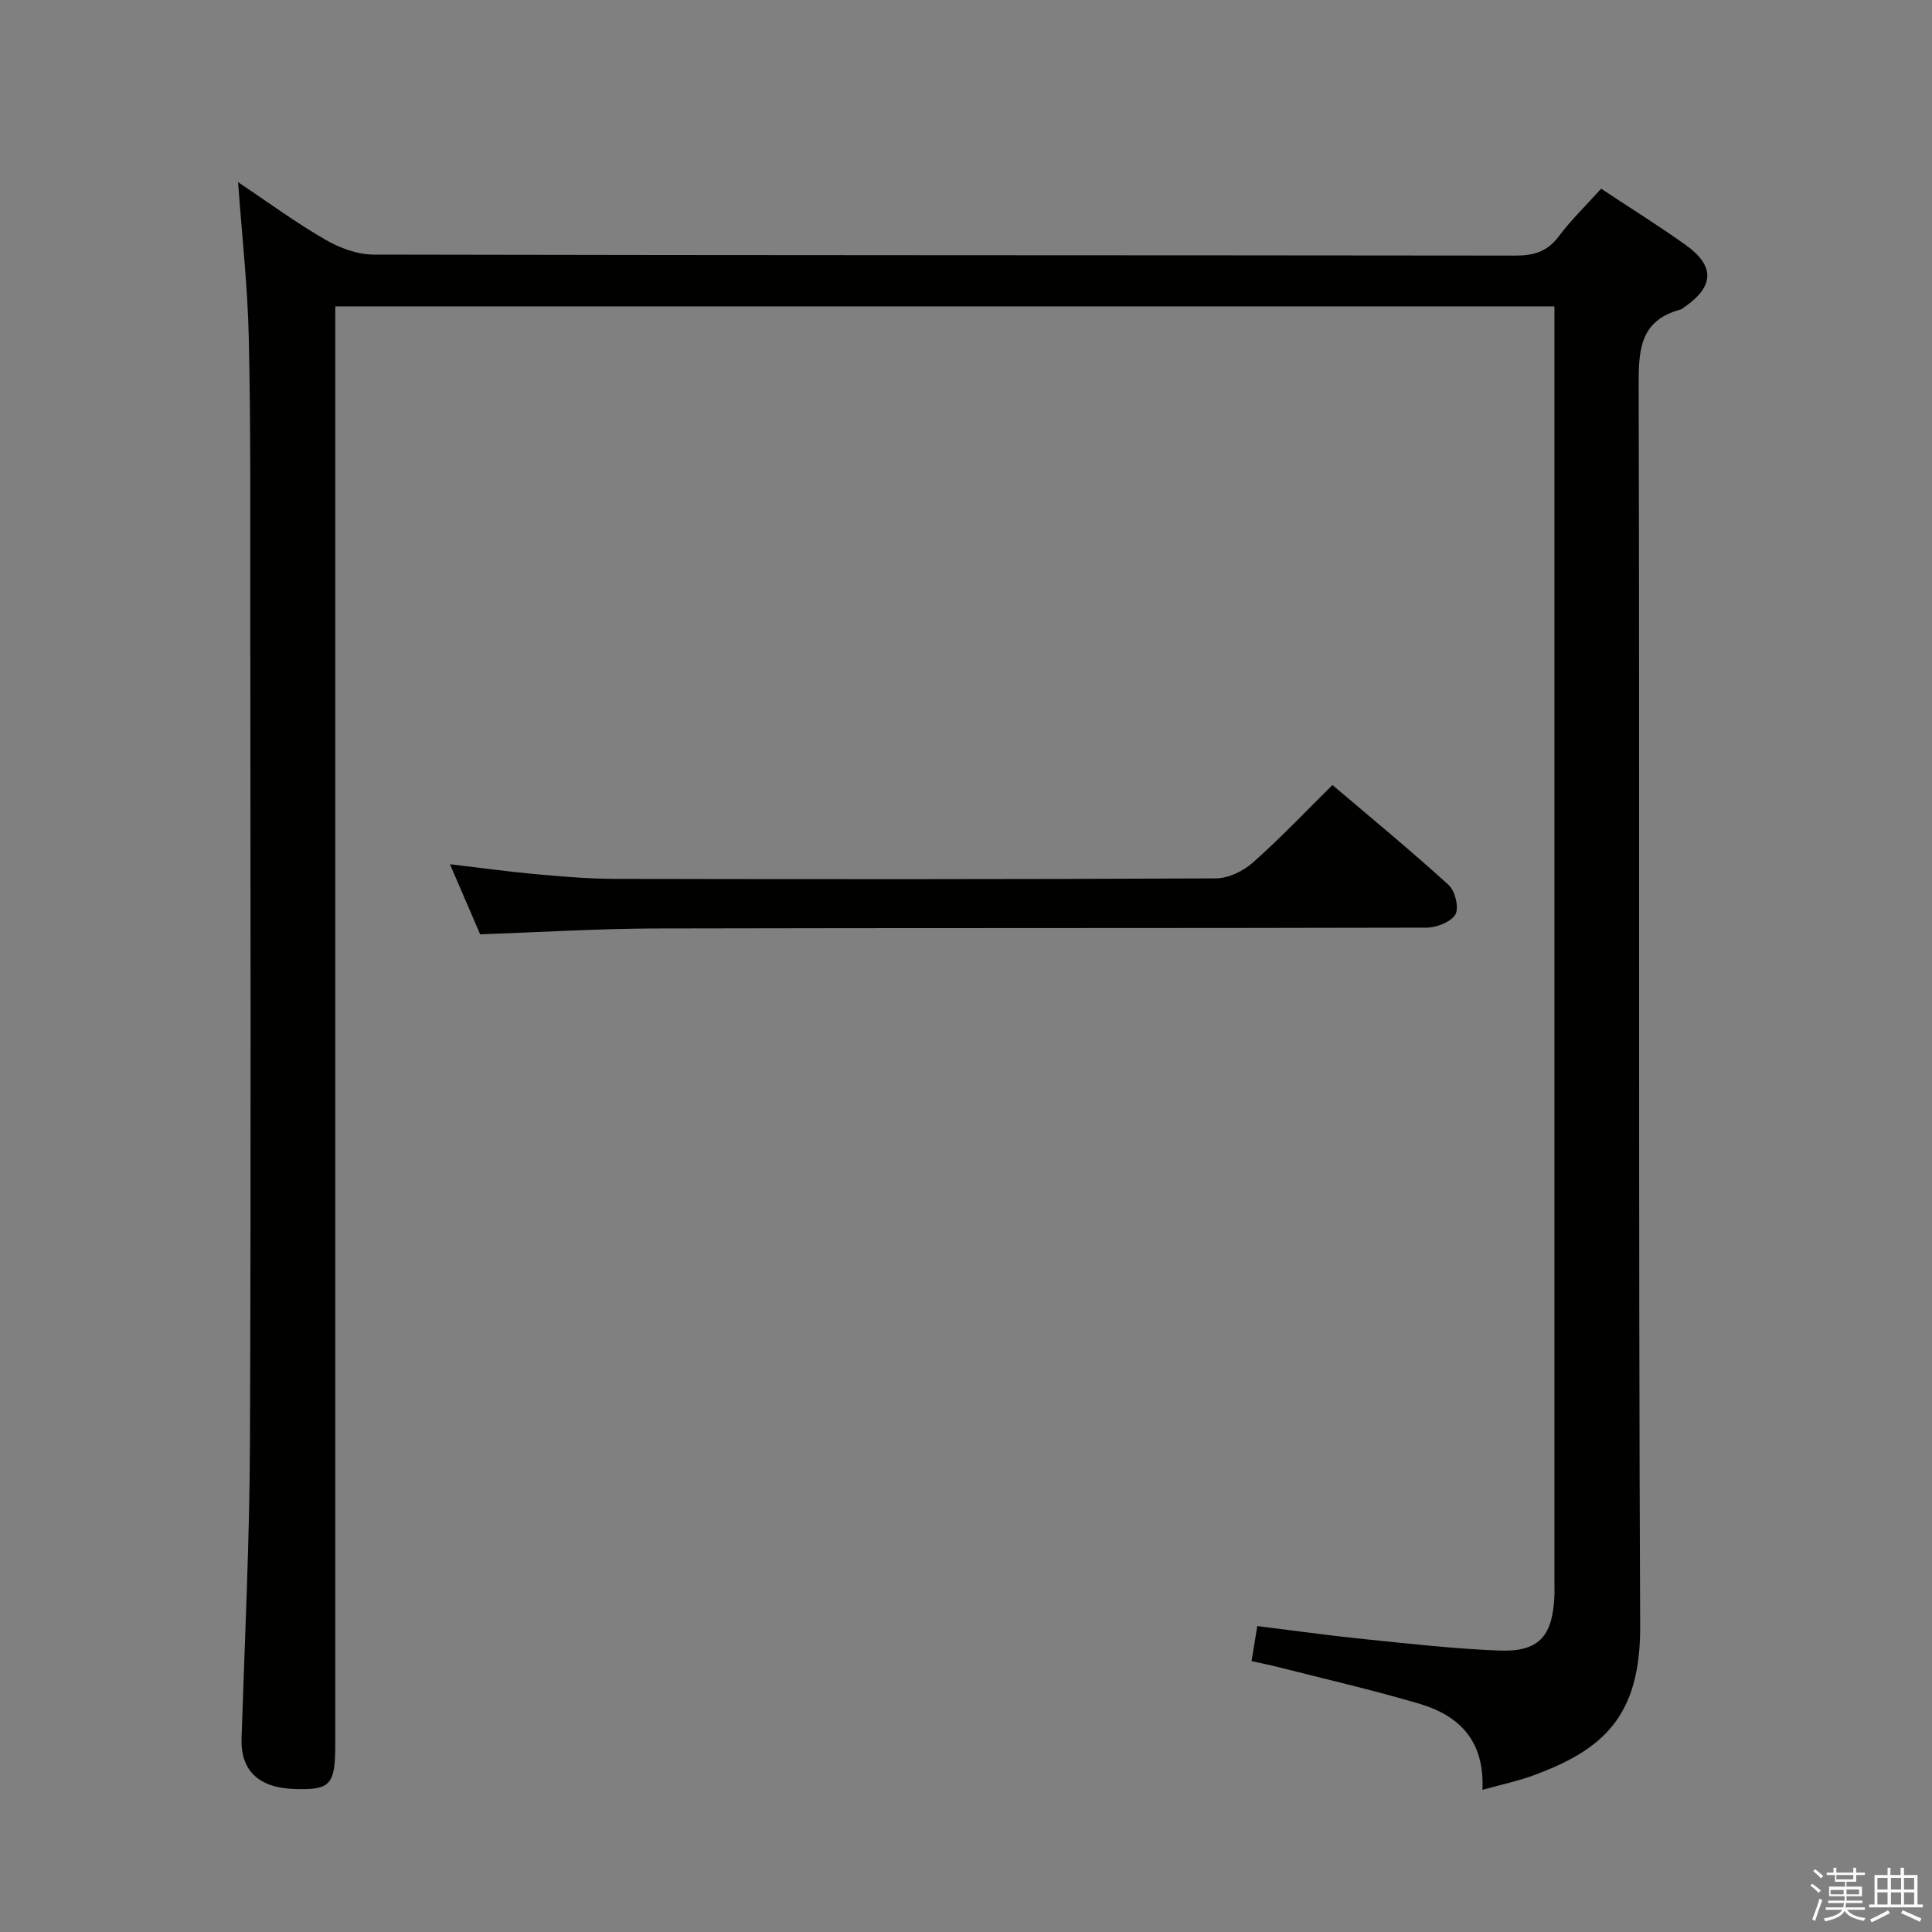 <svg enable-background="new 0 0 400 400" viewBox="0 0 400 400" xmlns="http://www.w3.org/2000/svg"><rect x="0" y="0" width="400" height="400" fill="#808080" stroke="none"/><path d="m374.8 390.4.4-.4c.7.5 1.3 1 1.8 1.4l-.5.5c-.5-.6-1.1-1.1-1.7-1.5zm1 7.3-.6-.3c.5-1.4 1.1-2.8 1.5-4.3.2.1.4.2.6.3-.5 1.3-1 2.8-1.5 4.3zm-.4-10.3.4-.4c.4.3 1 .8 1.7 1.4l-.5.5c-.4-.5-1-1-1.6-1.5zm2.5.3h1.7v-1h.6v1h3.5v-1h.6v1h1.8v.5h-1.8v1.4h-2v1h3.2v2h-3.2v.9h3.3v.5h-3.4c0 .3-.1.6-.1.9h4v.5h-3.7c.7.9 1.9 1.5 3.8 1.7-.1.2-.2.4-.3.6-2.1-.4-3.5-1.1-4-2.1-.4 1-1.8 1.7-4 2.2-.1-.2-.2-.4-.3-.6 2.1-.4 3.4-1 3.8-1.8h-3.4v-.5h3.6c.1-.3.1-.6.2-.9h-3.3v-.5h3.4c0-.3 0-.6 0-.9h-3.2v-2h3.3v-1h-2.1v-1.4h-1.7v-.5zm1.1 3.5v1h2.7c0-.3 0-.4 0-.4 0-.2 0-.2 0-.2 0-.1 0-.2 0-.3h-2.7zm1.2-3v.9h3.5v-.9zm4.7 3h-2.6v.6.4h2.6z" fill="#fbfafc"/><path d="m393.6 386.7h.6v1.5h2.8v6.1h1.1v.6h-11.1v-.6h1.1v-6.1h2.7v-1.5h.6v1.5h2.1v-1.5zm-2.7 8.8.4.6c-1.2.6-2.5 1.3-3.8 1.9-.1-.2-.2-.4-.3-.6 1.2-.6 2.5-1.2 3.7-1.9zm-2.2-6.7v2.4h2.1v-2.4zm0 3v2.5h2.1v-2.5zm2.8-3v2.4h2.1v-2.4zm0 3v2.5h2.1v-2.5zm6 6.1c-1.4-.7-2.7-1.3-3.9-1.8l.3-.6c1.5.6 2.7 1.2 3.9 1.7zm-1.2-9.1h-2.1v2.4h2.1zm-2.1 3v2.5h2.1v-2.5z" fill="#fbfafc"/><g fill="#010100"><path d="m306.92 370.57c.49-10.31-4.95-15.45-13.15-17.86-9.69-2.85-19.56-5.12-29.35-7.61-1.73-.44-3.48-.78-5.3-1.18.41-2.48.75-4.57 1.19-7.26 7.51.93 14.85 1.96 22.22 2.71 9.25.94 18.51 1.99 27.8 2.36 8.17.32 11.05-2.82 11.48-10.99.06-1.16.02-2.33.02-3.5 0-86.15 0-172.3 0-258.44 0-1.65 0-3.3 0-5.37-84.12 0-167.97 0-252.42 0v6.38 291.44c0 8.28-1.02 9.39-8.38 9.15-7.57-.25-11.23-3.86-11.02-10.5.66-20.28 1.65-40.57 1.74-60.86.23-58.32.1-116.64.07-174.96-.01-18.16.1-36.32-.32-54.47-.24-10.43-1.41-20.83-2.21-31.9 6.14 4.11 11.87 8.32 17.99 11.87 2.98 1.73 6.68 3.12 10.05 3.13 78.82.17 157.63.11 236.45.21 3.81 0 6.58-.83 8.94-3.98 2.59-3.44 5.72-6.48 8.78-9.87 5.83 3.86 11.73 7.55 17.4 11.57 6.19 4.4 6.06 8.61-.11 12.91-.27.19-.53.45-.84.53-8.67 2.32-8.7 8.72-8.68 16.18.22 85.48-.08 170.96.31 256.44.08 18.73-7.72 25.64-22.36 30.97-3.09 1.11-6.34 1.8-10.3 2.9z"/><path d="m275.87 162.53c8.02 6.82 16.22 13.56 24.05 20.69 1.34 1.22 2.2 4.75 1.4 6.11-.94 1.58-3.93 2.73-6.03 2.73-53.12.14-106.23.04-159.35.17-11.95.03-23.9.77-36.53 1.21-1.85-4.3-3.92-9.11-6.25-14.51 6.37.75 12.06 1.54 17.78 2.06 5.46.49 10.94.96 16.41.97 41.46.08 82.92.1 124.38-.1 2.59-.01 5.66-1.5 7.66-3.27 5.6-4.95 10.75-10.4 16.48-16.06z"/></g></svg>